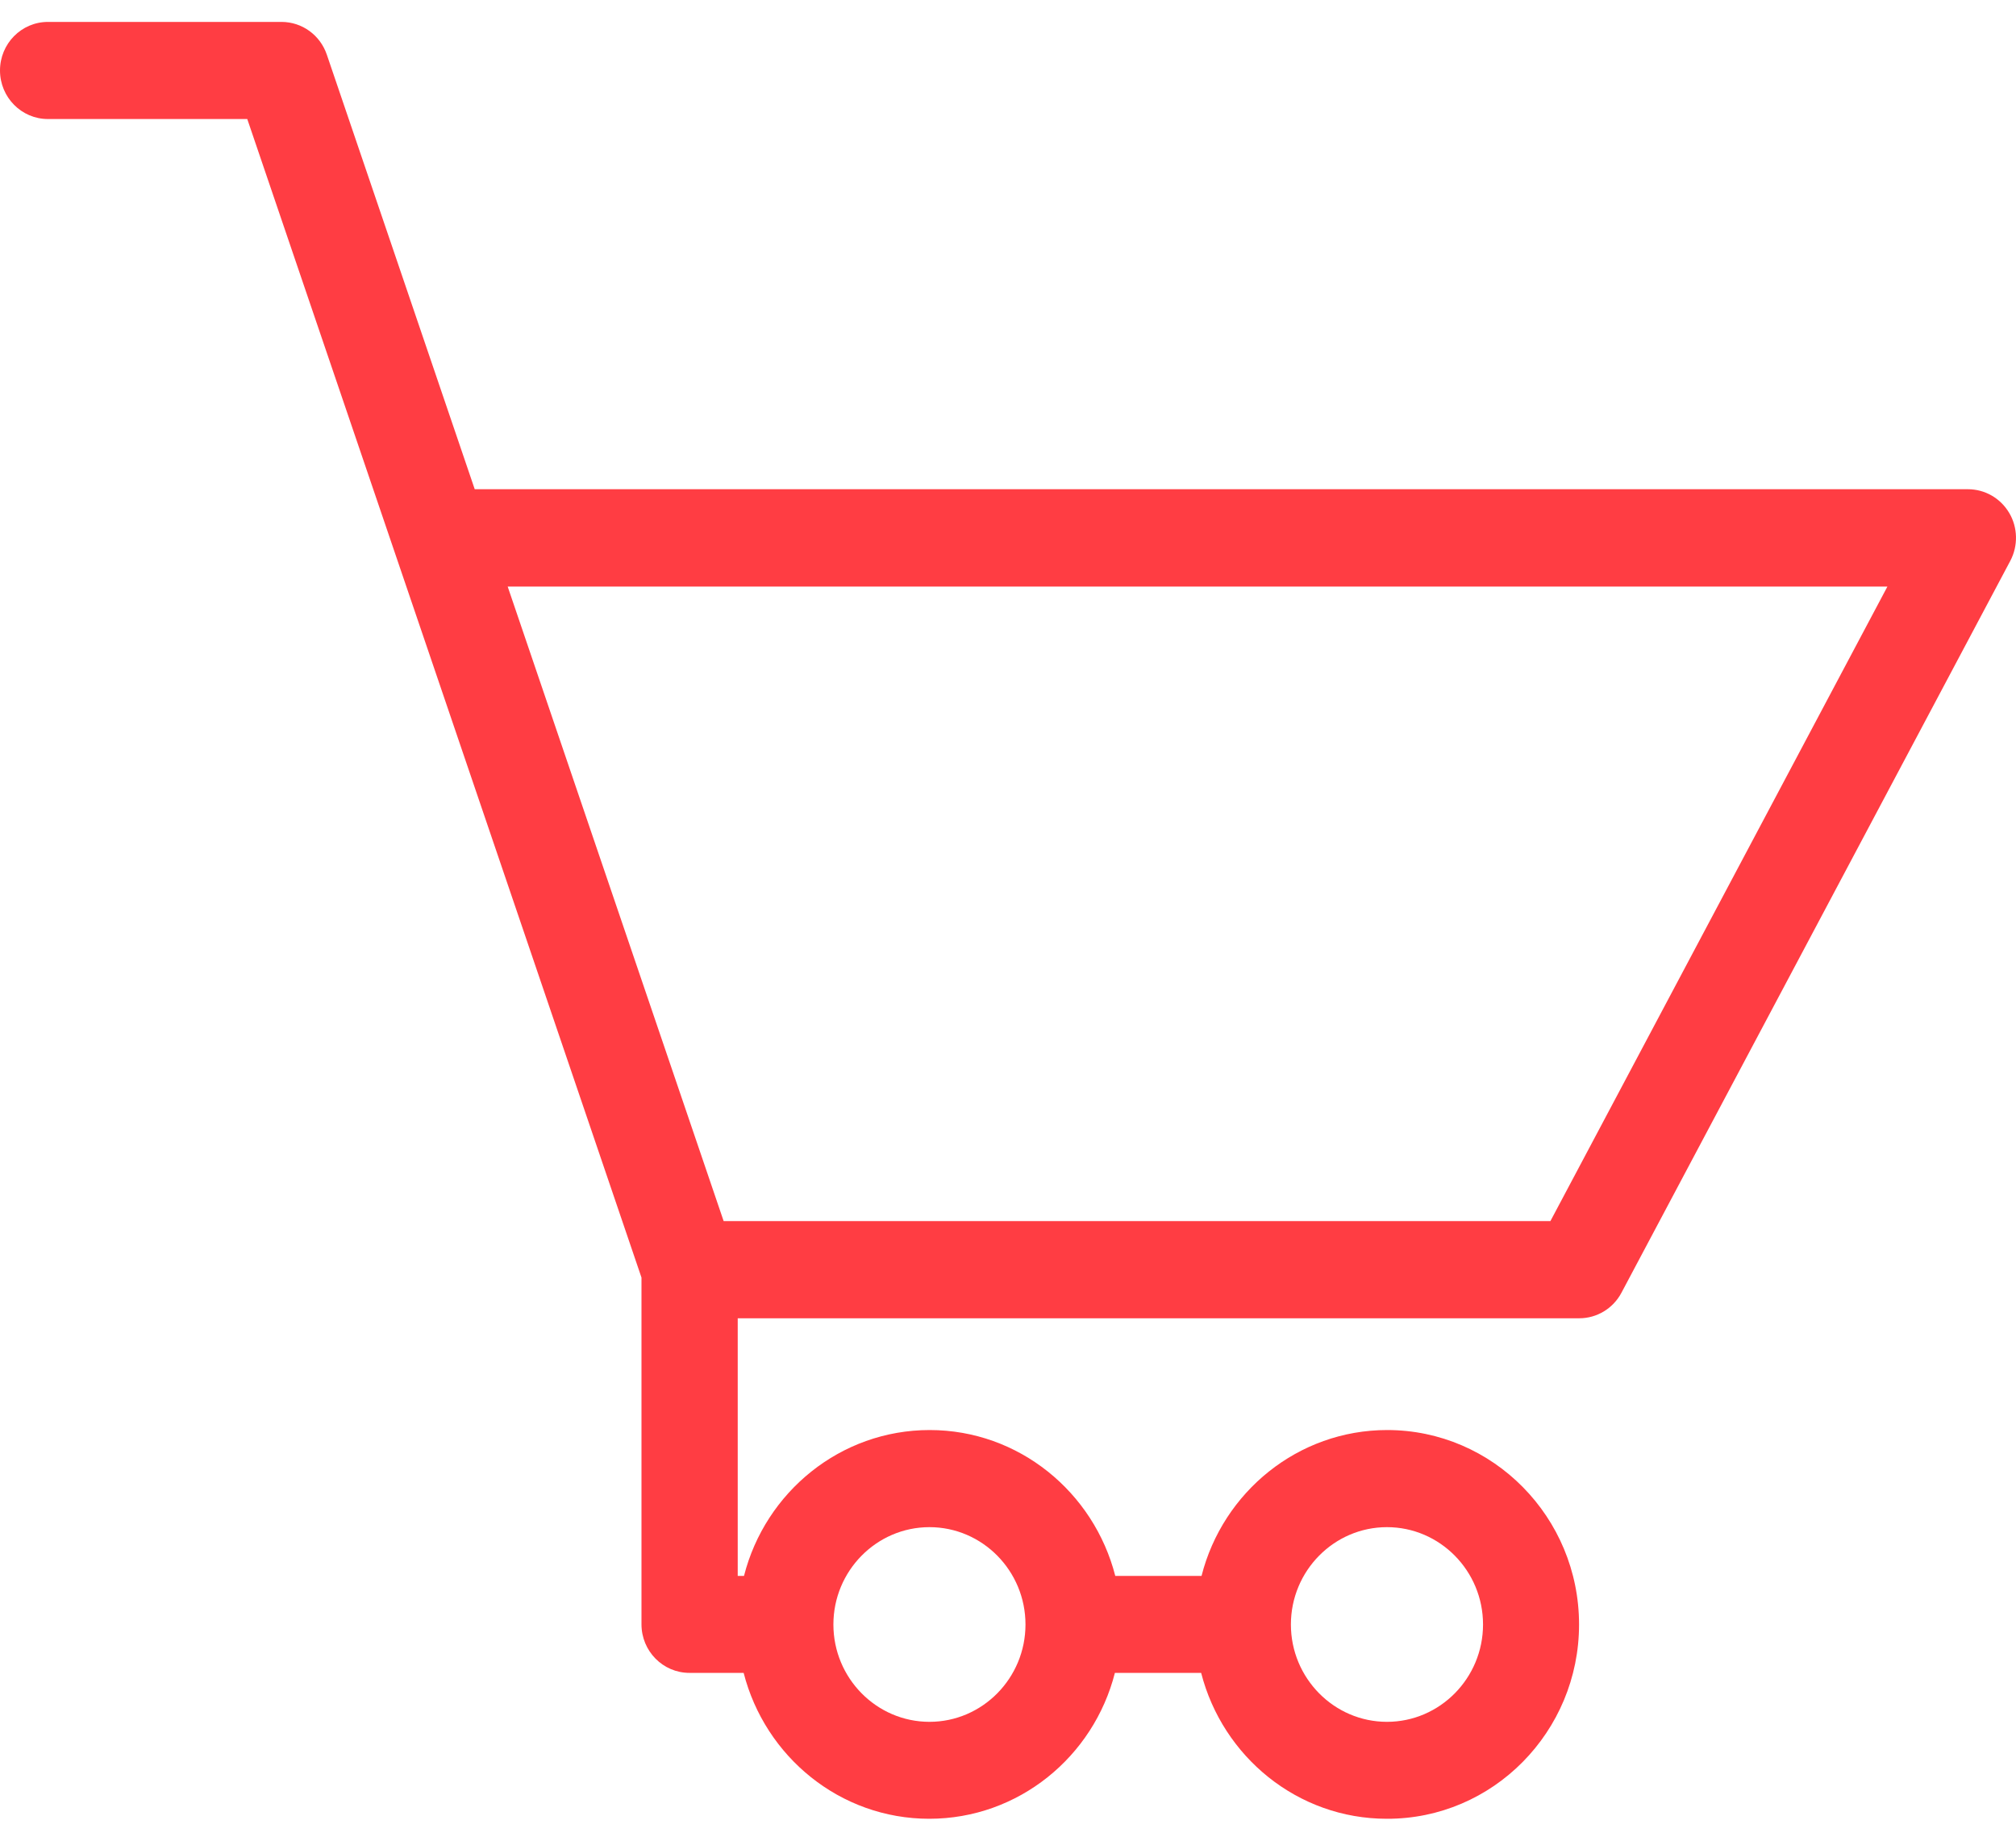 <svg class="m_svg" width="46" height="42" viewBox="0 0 46 42" fill="none" xmlns="http://www.w3.org/2000/svg">
<style>
    .m_svg path{
    fill:#FF3D43;
    }
</style>
<g id="market">
<path id="Vector" d="M36.03 37.067C36.03 34.62 34.067 32.63 31.651 32.63C29.616 32.63 27.901 34.046 27.416 35.959H25.448C24.958 34.046 23.247 32.63 21.212 32.63C19.177 32.63 17.462 34.046 16.976 35.959H16.833V30.08H36.035C36.436 30.08 36.807 29.857 36.997 29.498L45.87 12.797C46.051 12.455 46.043 12.036 45.844 11.702C45.646 11.368 45.291 11.163 44.903 11.163H10.832L7.458 1.249C7.306 0.8 6.892 0.5 6.423 0.5H1.094C0.49 0.5 0 0.996 0 1.608C0 2.22 0.49 2.716 1.094 2.716H5.642L14.637 29.151V37.063C14.637 37.675 15.127 38.171 15.731 38.171H16.968C17.458 40.084 19.168 41.5 21.203 41.5C23.239 41.5 24.953 40.084 25.439 38.171H27.407C27.897 40.084 29.607 41.5 31.643 41.5C34.062 41.508 36.03 39.515 36.03 37.067ZM43.066 13.384L35.376 27.863H16.512L11.584 13.384H43.066ZM21.208 39.288C20 39.288 19.016 38.291 19.016 37.067C19.016 35.843 20 34.846 21.208 34.846C22.416 34.846 23.399 35.843 23.399 37.067C23.399 38.291 22.416 39.288 21.208 39.288ZM31.647 39.288C30.439 39.288 29.455 38.291 29.455 37.067C29.455 35.843 30.439 34.846 31.647 34.846C32.855 34.846 33.839 35.843 33.839 37.067C33.839 38.291 32.855 39.288 31.647 39.288Z" fill="#333333"/>
</g>
</svg>
